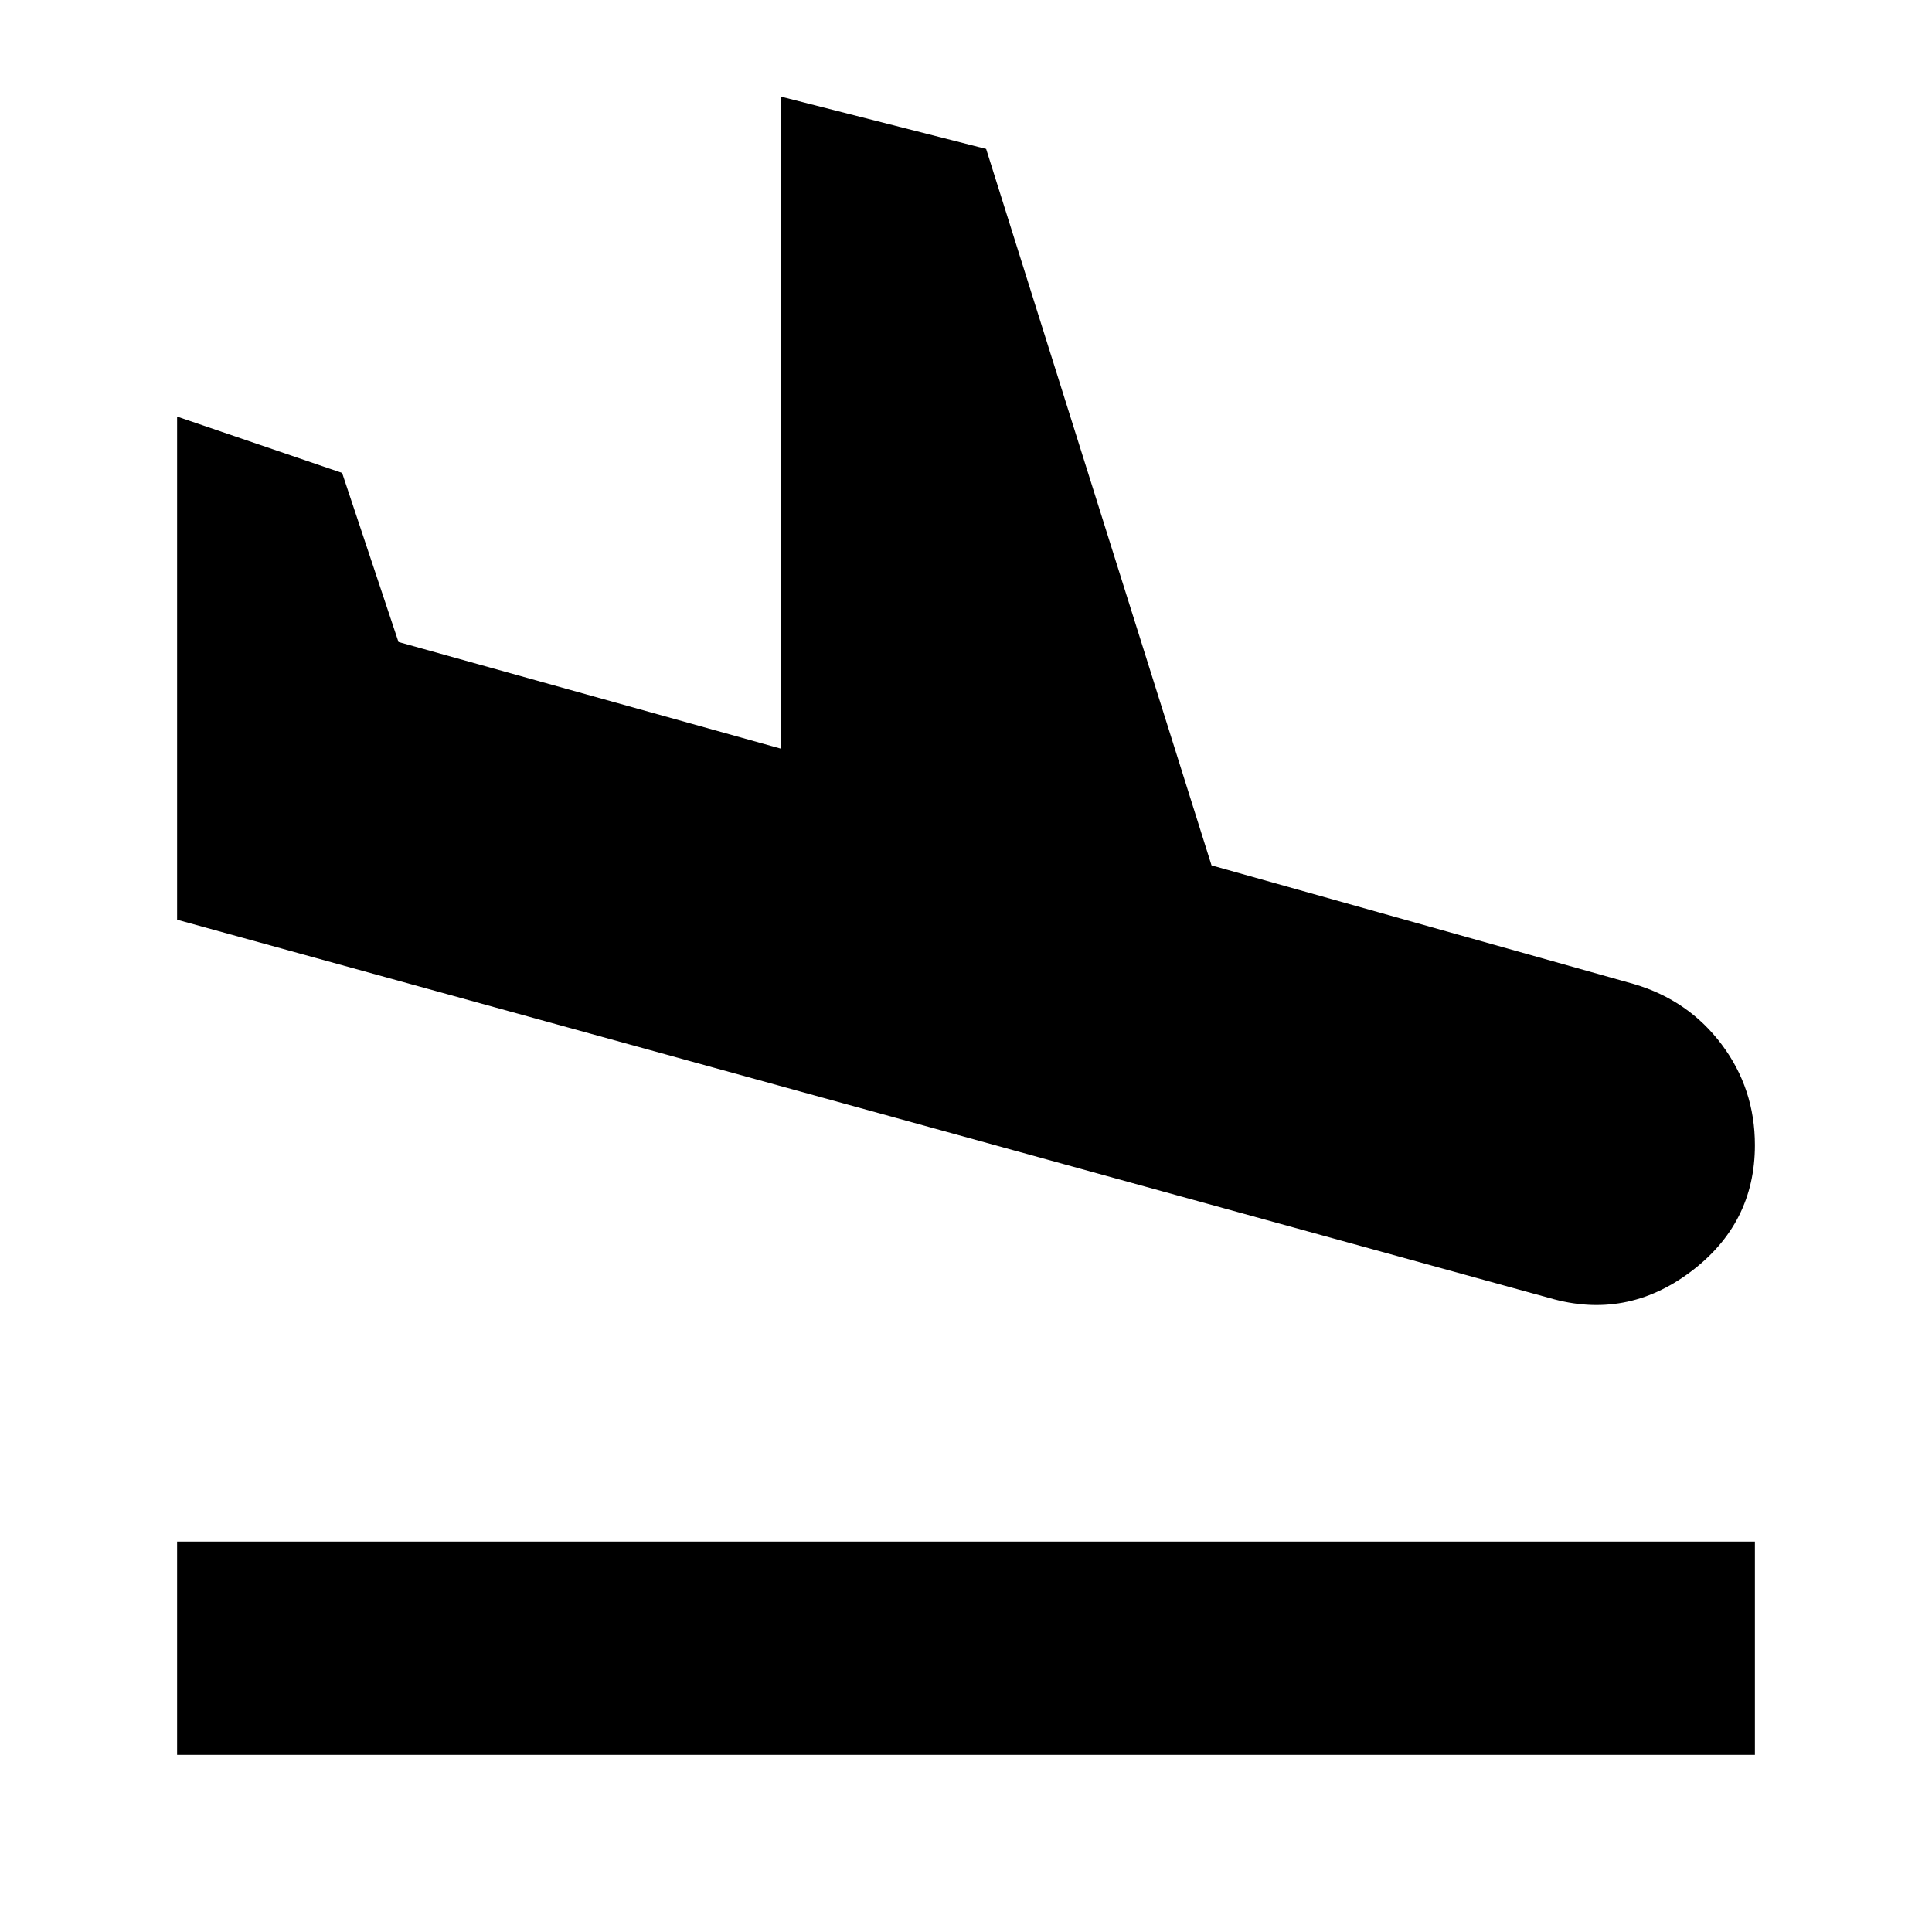 <svg xmlns="http://www.w3.org/2000/svg" height="24" viewBox="0 -960 960 960" width="24"><path d="M770-315 88-503v-250l82 28 28 84 190 53v-324l102 26 112 356 210 59q27 8 43.5 30t16.5 50q0 39-32 63t-70 13ZM88-88v-106h784v106H88Z"/></svg>